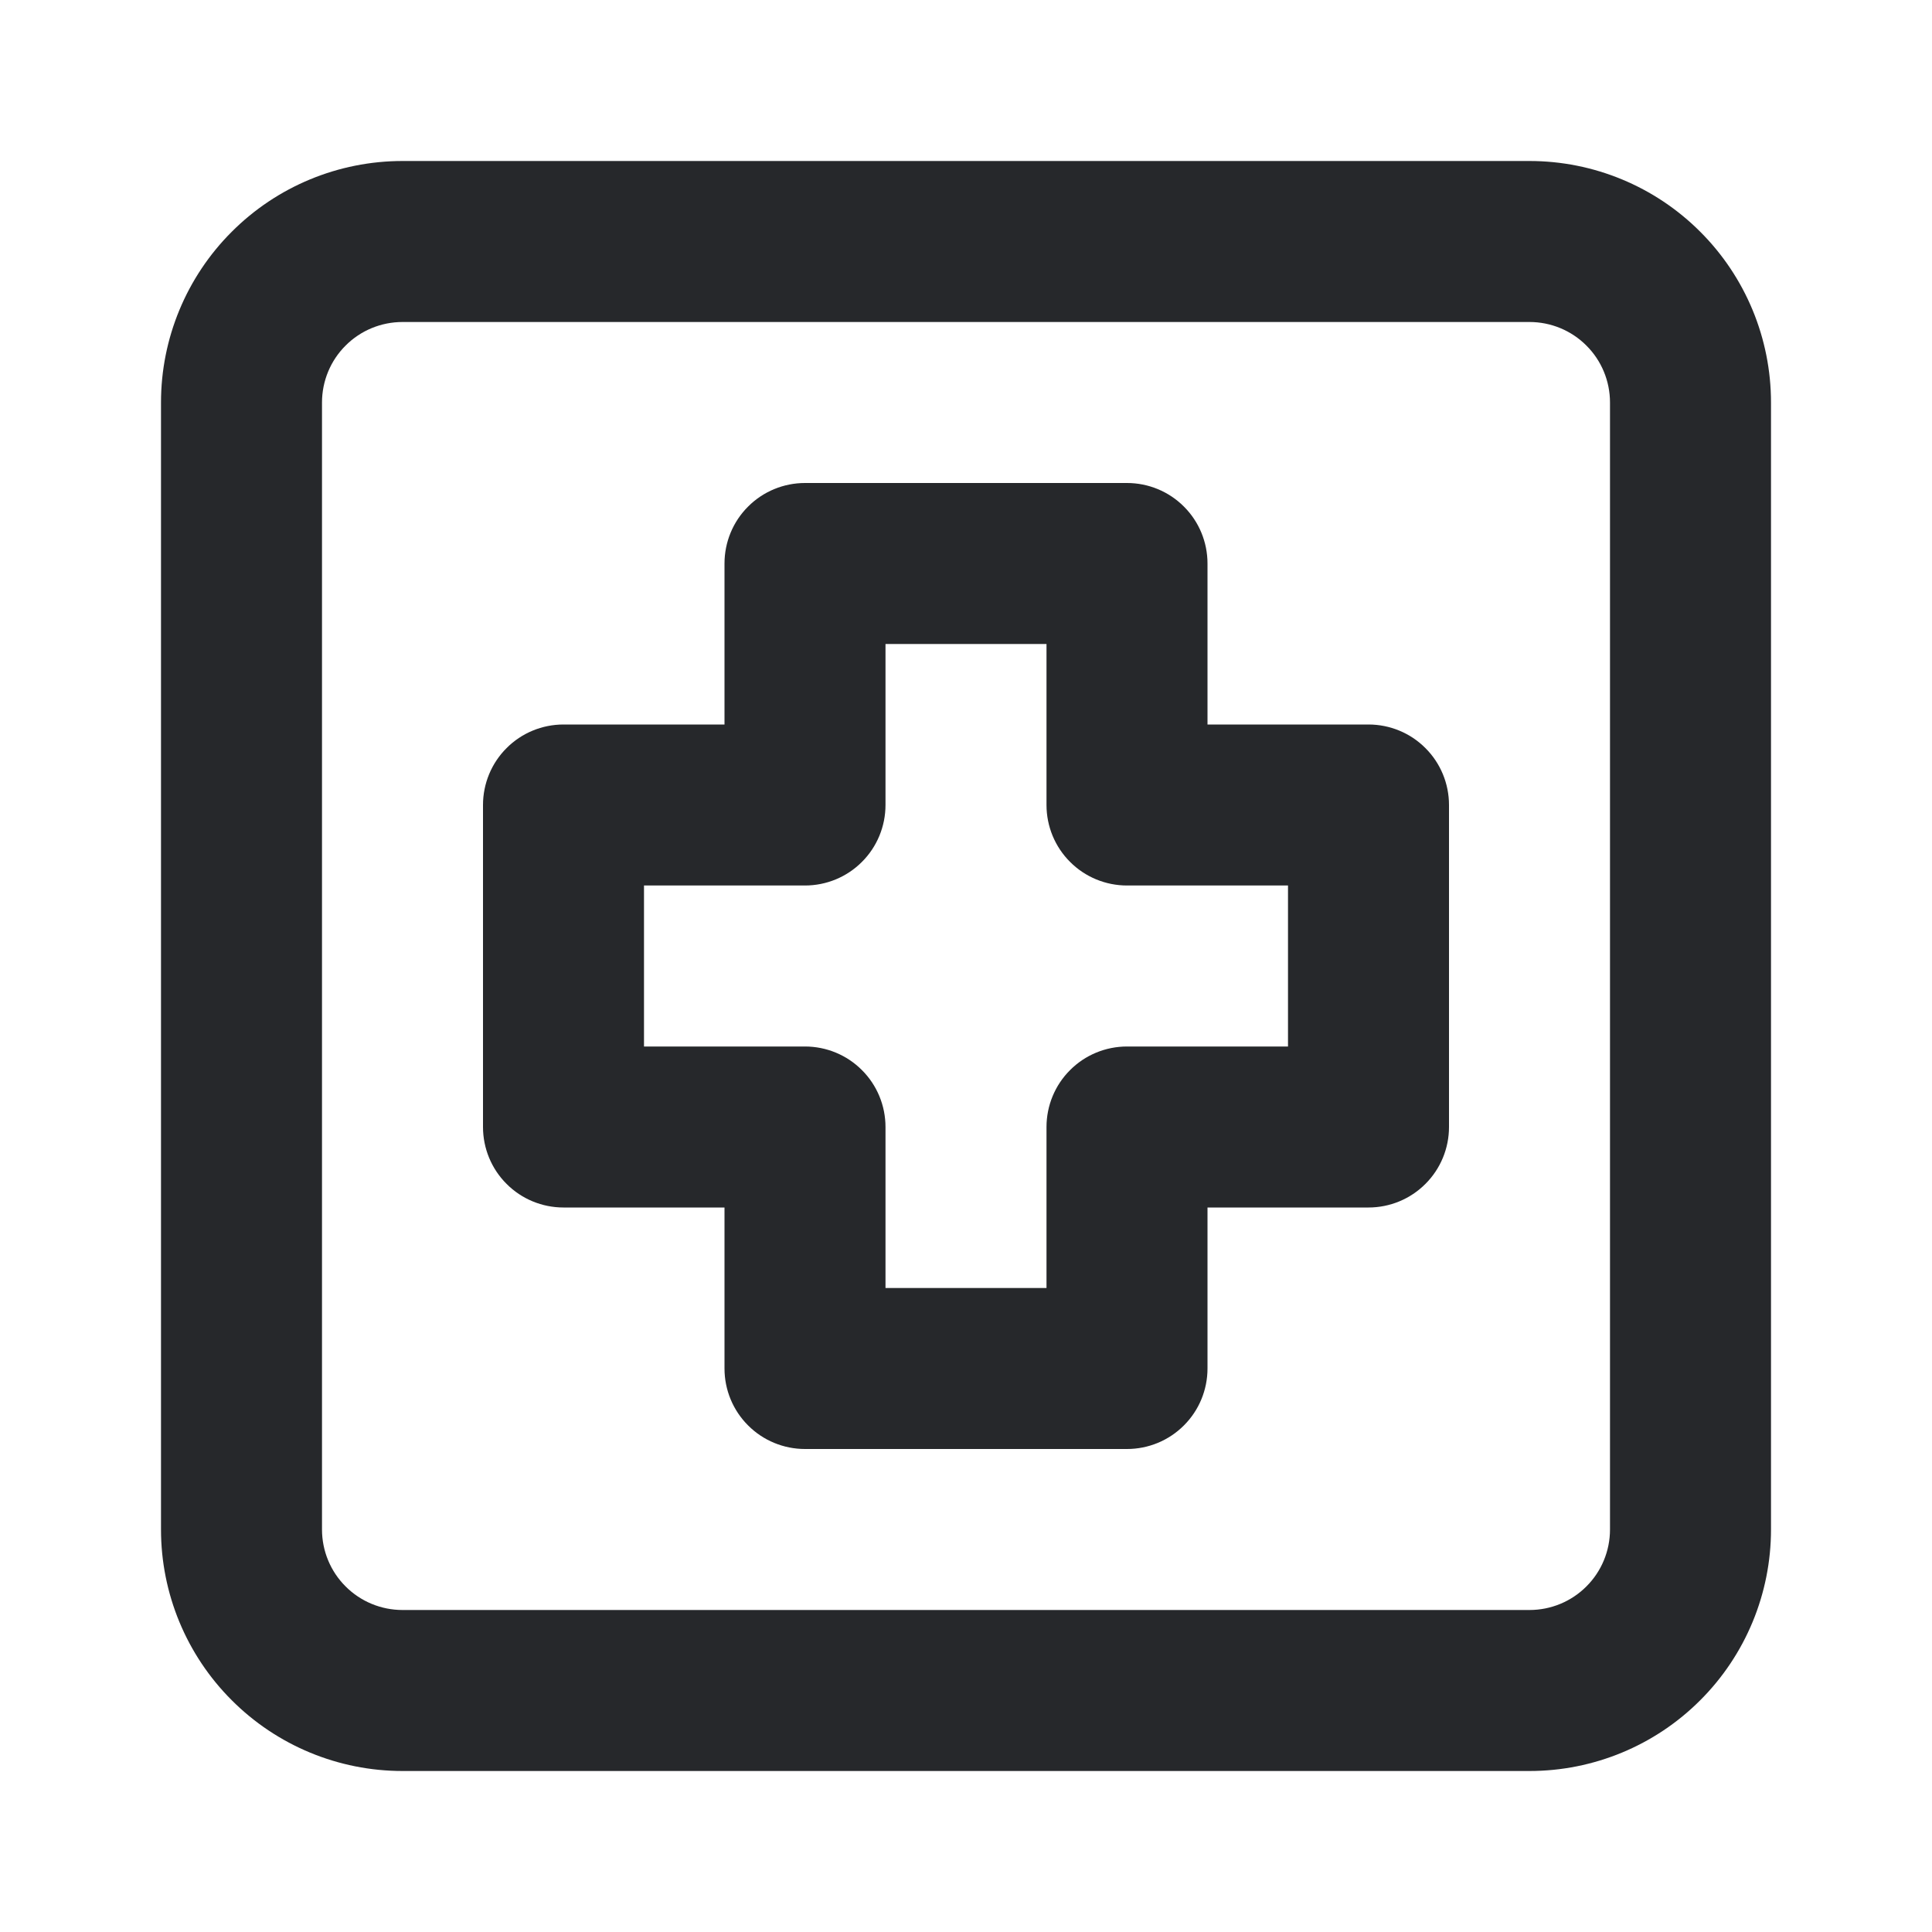 <svg width="24" height="24" viewBox="0 0 24 24" fill="none" xmlns="http://www.w3.org/2000/svg">
<path d="M19 2H5C4.204 2 3.441 2.316 2.879 2.879C2.316 3.441 2 4.204 2 5V19C2 19.796 2.316 20.559 2.879 21.121C3.441 21.684 4.204 22 5 22H19C19.796 22 20.559 21.684 21.121 21.121C21.684 20.559 22 19.796 22 19V5C22 4.204 21.684 3.441 21.121 2.879C20.559 2.316 19.796 2 19 2ZM20 19C20 19.265 19.895 19.52 19.707 19.707C19.52 19.895 19.265 20 19 20H5C4.735 20 4.48 19.895 4.293 19.707C4.105 19.52 4 19.265 4 19V5C4 4.735 4.105 4.48 4.293 4.293C4.48 4.105 4.735 4 5 4H19C19.265 4 19.52 4.105 19.707 4.293C19.895 4.48 20 4.735 20 5V19ZM17 9H15V7C15 6.735 14.895 6.48 14.707 6.293C14.52 6.105 14.265 6 14 6H10C9.735 6 9.48 6.105 9.293 6.293C9.105 6.48 9 6.735 9 7V9H7C6.735 9 6.48 9.105 6.293 9.293C6.105 9.48 6 9.735 6 10V14C6 14.265 6.105 14.52 6.293 14.707C6.48 14.895 6.735 15 7 15H9V17C9 17.265 9.105 17.52 9.293 17.707C9.48 17.895 9.735 18 10 18H14C14.265 18 14.52 17.895 14.707 17.707C14.895 17.52 15 17.265 15 17V15H17C17.265 15 17.52 14.895 17.707 14.707C17.895 14.52 18 14.265 18 14V10C18 9.735 17.895 9.48 17.707 9.293C17.52 9.105 17.265 9 17 9ZM16 13H14C13.735 13 13.48 13.105 13.293 13.293C13.105 13.48 13 13.735 13 14V16H11V14C11 13.735 10.895 13.48 10.707 13.293C10.52 13.105 10.265 13 10 13H8V11H10C10.265 11 10.52 10.895 10.707 10.707C10.895 10.52 11 10.265 11 10V8H13V10C13 10.265 13.105 10.52 13.293 10.707C13.48 10.895 13.735 11 14 11H16V13Z" fill="#26282B"/>
</svg>
